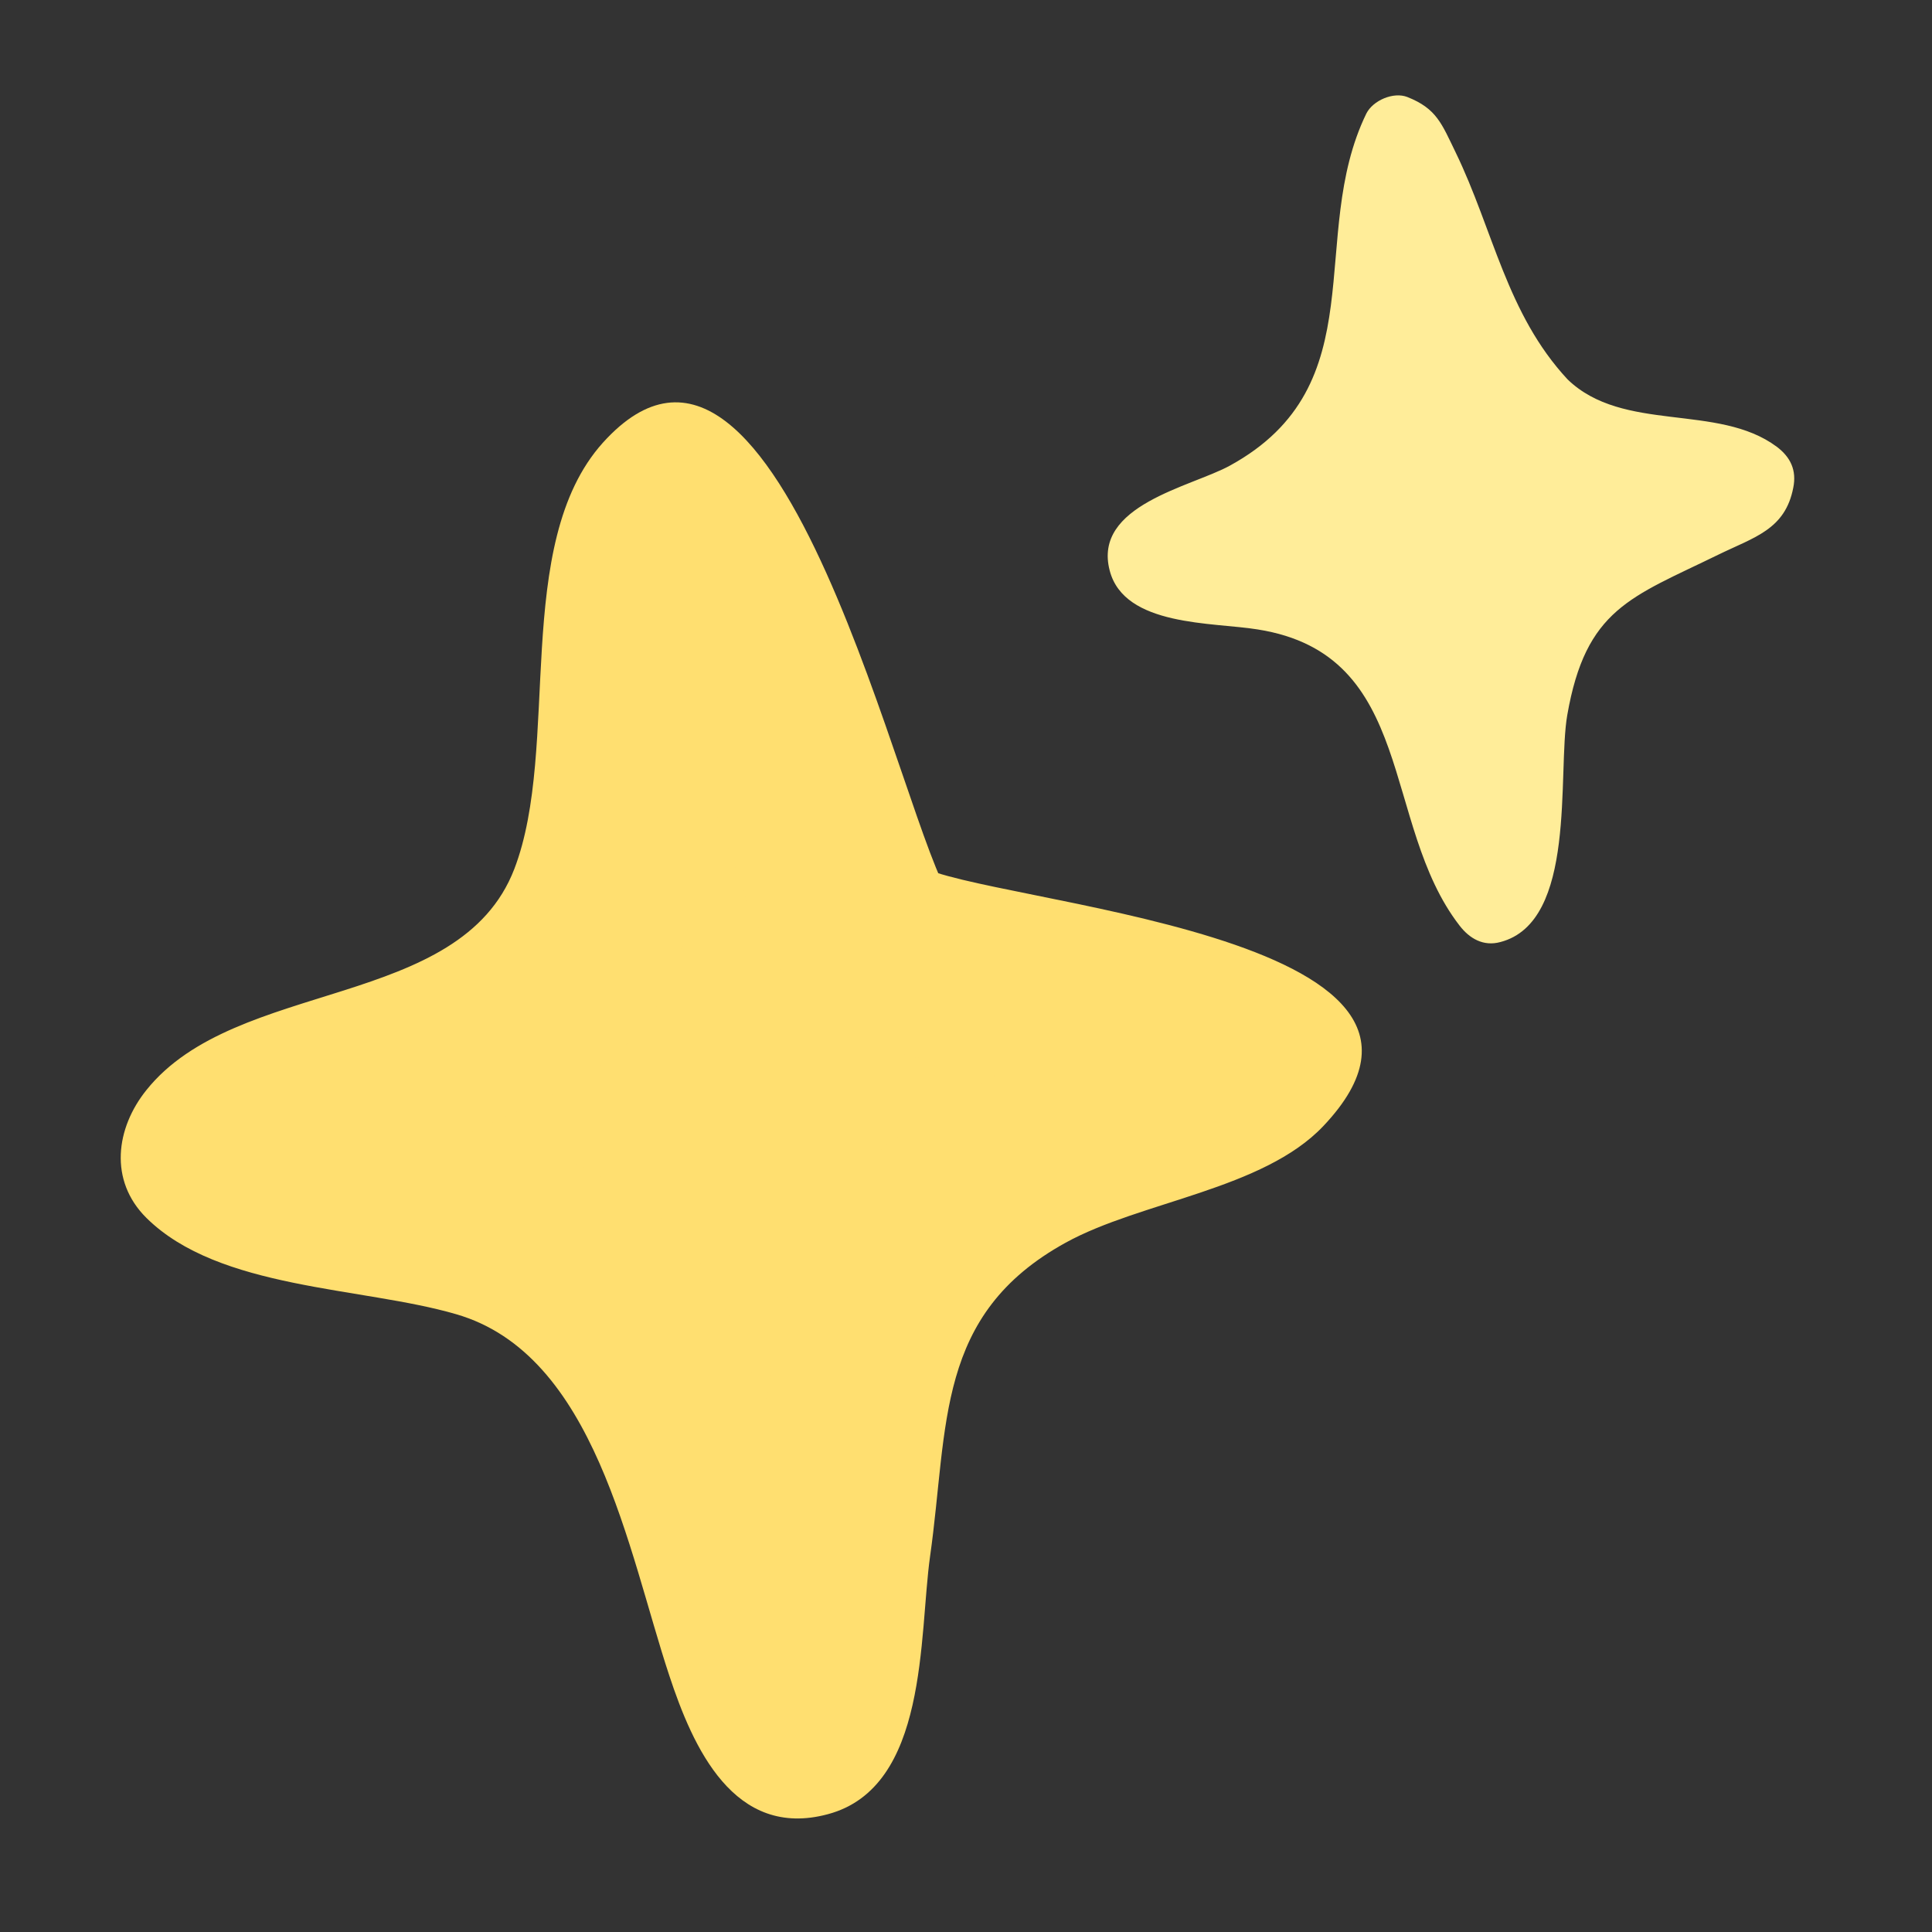 <?xml version="1.0" encoding="utf-8"?>
<!-- Generator: Adobe Illustrator 24.1.0, SVG Export Plug-In . SVG Version: 6.00 Build 0)  -->
<svg version="1.1" id="레이어_1" xmlns="http://www.w3.org/2000/svg" xmlns:xlink="http://www.w3.org/1999/xlink" x="0px"
	 y="0px" viewBox="0 0 500 500" style="enable-background:new 0 0 500 500;" xml:space="preserve">
<rect x="0" y="0" width="500" height="500" fill="#333333" stroke="none"/>
<style type="text/css">
	.st0{fill:#90D8F3;}
	.st1{fill:#67C0F3;}
	.st2{fill:#F9CCDA;}
	.st3{fill:#FF5E5B;}
	.st4{fill:#85AFF3;}
	.st5{fill:#FFE455;}
	.st6{fill:#FFB119;}
	.st7{fill:#FFDB79;}
	.st8{fill:#FF905B;}
	.st9{fill:#8B8B8B;}
	.st10{fill:#FFF3E4;}
	.st11{fill:#FCDCC4;}
	.st12{fill:#FFFFFF;}
	.st13{fill:#FFA2A2;}
	.st14{fill:#DDBEF2;}
	.st15{fill:#FFDF70;}
	.st16{fill:#FFED99;}
	.st17{fill:#303030;}
	.st18{fill:#BF88CD;}
	.st19{fill:#9AD880;}
	.st20{fill:#F3E7D5;}
	.st21{fill:#875348;}
	.st22{fill:#EEECE9;}
	.st23{fill:#FD7D7B;}
	.st24{fill:#FFC4CF;}
	.st25{fill:#D95B1E;}
	.st26{fill:#548444;}
	.st27{fill:#2B8CBC;}
	.st28{fill:#AE4847;}
	.st29{clip-path:url(#SVGID_2_);}
	.st30{fill:#FF877D;}
	.st31{fill:#FFAF76;}
	.st32{fill:#FFE778;}
	.st33{fill:#90CEB6;}
	.st34{fill:#ADD4E2;}
	.st35{fill:#338AA5;}
	.st36{clip-path:url(#SVGID_4_);}
	.st37{fill:#4880B0;}
	.st38{fill:#BA5050;}
	.st39{clip-path:url(#SVGID_6_);}
	.st40{clip-path:url(#SVGID_8_);}
	.st41{fill:#4E89B5;}
	.st42{clip-path:url(#SVGID_10_);}
</style>
<g>
	<path class="st15" d="M225.9,244.3c-2.3-1.8-4.2-4.1-5.2-6.9c-1.5-4.1-3.1-8.2-4.6-12.3c-6.4-17.1-12.7-34.2-19.1-51.3
		c-3.2-8.5-6.4-17.1-9.5-25.6c-1.4-3.9-8.8-28.6-15.1-17.1c-2.2,4-2.6,9-3.4,13.4c-1.5,8-1.9,16.2-3.2,24.2
		c-3,17.9-5.9,35.8-8.8,53.7c-2.5,15-3.7,27.1-17.1,36.2c-10.1,6.9-22.2,10-33.3,14.9c-10.2,4.5-20.4,9.1-30.6,13.6
		c-4.8,2.1-9.9,3.6-14.6,5.8c-1.8,0.8-6.9,3-7,5.7c-0.1,4.1,7.1,4.4,9.9,5c5,1.1,9.9,2.3,14.9,3.4c10.2,2.3,20.4,4.7,30.6,7
		c12.7,2.9,26,5.4,37.4,12c13.1,7.6,18.7,20.2,23.8,33.7c4.5,11.7,9.3,23.2,13.6,34.9c4,10.8,7.3,21.8,11.1,32.7
		c1.5,4.4,2.9,12.9,6.1,16.3c9.7,10.5,10-3.1,11-10.5c1.7-12.2,3.3-24.4,5.3-36.6c4-23.9,0.9-53.6,17.4-73.4
		c11.6-13.9,28.4-22.5,44.7-29.5c8.8-3.8,17.7-7.1,26.7-10.5c3.6-1.3,25.2-6.3,19.4-13c-2.8-3.2-15.2-3.8-19.1-4.7
		c-12.4-2.8-24.7-5.7-37.1-8.5c-10.9-2.5-21.8-5-32.7-7.5C233.4,248.7,229.2,246.9,225.9,244.3z"/>
	<path class="st15" d="M246.2,232.5c-12.3-16.3-44-169.2-90.2-117.9c-23.6,26.3-10.8,78.8-22.9,110.3c-14.1,36.6-72,28.2-95.2,57.2
		c-7.9,9.8-9.8,23.4,0,33.1c18.8,18.6,55.7,17.8,80.1,24.9c36.1,10.4,44.5,61.2,55.2,93.5c6.1,18.5,16.7,42.5,41.1,35.9
		c26-7,23.5-46.1,26.4-66.7c4.8-33.9,1.3-62.6,35.1-81.2c19.4-10.7,51.1-13.7,66.7-30.2c47.2-49.9-88.3-57.6-104.6-67.4
		c-25.9-15.5-49.5,25-23.6,40.4c16.4,9.8,36,12,54.4,16.2c12.6,2.9,34.4,3.6,45.9,9.8c-3.6-4.7-7.2-9.3-10.8-14
		c0.3,1.1,0.6,2.1,0.9,3.2c2-7.6,4-15.2,6-22.8c-8.8,10.2-37.6,14.1-50.3,20.3c-17,8.2-33.7,18.8-44.9,34.3
		c-11.2,15.4-15,32.8-17.2,51.3c-2.4,21,0.3,53.2-8.8,72.1c4.7-3.6,9.3-7.2,14-10.8c-1,0.2-2,0.5-3,0.7c6,0.8,12,1.6,18,2.4
		c0.1,0.1-6.2-24.3-7.3-27.8c-3.3-9.6-6.9-18.9-10.6-28.3c-6.6-16.8-12.2-36.2-24.2-50.2c-13.3-15.6-31.3-22.1-50.7-27.1
		c-12.5-3.3-48.3-5.4-54.6-11.6c0,11,0,22.1,0,33.1c9.5-11.8,45.3-20.1,58.9-25.8c15.5-6.5,29.7-13.5,39.2-28
		c10.2-15.6,11.2-36.3,14.1-54.2c1.9-11.3,5.1-58.7,8.6-62.4c-7.6,2-15.2,4-22.8,6c-6.5-5.4-8.2-5.1-5,0.8c1.3,3.8,2.7,7.6,4.1,11.3
		c4,10.8,8,21.6,12.1,32.5c7.4,19.8,12.6,43.6,25.5,60.7C223.6,279.9,264.3,256.6,246.2,232.5z"/>
</g>
<g>
	<path class="st16" d="M399,104.9c-6.3-6.1-11.8-13.2-14.9-21.2c-3.4-8.7-6.8-17.3-10.2-26c-1.9-4.9-3.8-9.8-5.7-14.6
		c-1.9-4.9-6.2-14.6-8.5-4.7c-1.2,5.1-1.2,10.4-1.8,15.5c-0.8,6.3-1.5,12.6-2.3,18.9c-1,8.4-2,16.8-3.1,25.2
		c-1.2,10-8.9,21.2-18.9,25.9c-6.9,3.3-14,6.3-20.8,9.7c-3.8,1.9-19.9,5.9-16.2,12.9c2.2,4.3,16.9,4.9,21.5,5.9
		c9.8,2.1,21.5,1.6,30.5,6.6c11.2,6.2,13.5,15.9,17.6,26.6c2.8,7.1,5.6,14.2,8.3,21.3c2.1,5.4,4.3,10.8,6.4,16.3
		c1.4,3.7,2.9,15.8,8.7,10.8c2.8-2.5,2-8.1,2.3-11.5c0.5-4.6,1.1-9.1,1.7-13.7c1.1-9.4,2.3-18.9,3.4-28.3c1.2-9.5,0.3-19.6,8.2-26.9
		c5.8-5.4,15-8.5,22.2-12.1c4.5-2.2,8.9-4.4,13.4-6.6c4-2,10.9-2.7,13.6-6.8c4.7-7.2-7-7.4-11.4-8.4c-6.7-1.4-13.3-2.8-20-4.2
		c-9.8-2.1-15.9-3-23-9.7C399.6,105.4,399.3,105.1,399,104.9z"/>
	<path class="st16" d="M405.7,98.2c-15.8-17-19.2-38.6-29-58.8c-3.6-7.4-4.9-11.3-12.5-14.3c-3.6-1.4-8.9,0.9-10.6,4.3
		c-15.5,31.9,2.8,70.2-35.3,91.1c-10,5.5-35.6,10.2-31.1,27.2c3.8,14.5,26.7,13.3,38.3,15.2c41.2,6.5,31.8,50.2,52.2,76.6
		c2.6,3.4,6.2,5.5,10.6,4.3c19.9-5.2,14.7-43.6,17.3-58.7c4.8-27.6,16.5-30.5,39-41.5c9.4-4.6,17.4-6.5,19.5-17.4
		c0.9-4.5-0.7-7.9-4.3-10.6C444.6,104.3,420.1,112.1,405.7,98.2c-8.7-8.3-22,4.9-13.2,13.2c16.4,15.7,41.5,8,58,20.3
		c-1.4-3.5-2.9-7.1-4.3-10.6c-1,4.9-26.7,13.2-31.2,15.6c-9.4,4.9-17.9,9.2-22.8,19c-4.4,8.9-5.8,69.2-8.7,69.9
		c3.5,1.4,7.1,2.9,10.6,4.3c-15.3-19.9-13.8-51.1-30.5-70.6c-14.2-16.5-33.1-10.7-51.3-17.4c-5-1.8-1.7,2.7,3.1,0.5
		c4.2-2,8.5-3.8,12.6-5.9c10.7-5.2,19.8-9.1,26.6-19.2c15.7-23.1,3.7-54.8,15.4-78.7c-3.5,1.4-7.1,2.9-10.6,4.3
		c2.5,1,12,33.6,14.2,38.6c4.8,11.4,10.6,20.5,19.1,29.6C400.7,120.3,413.9,107.1,405.7,98.2z"/>
</g>
</svg>
